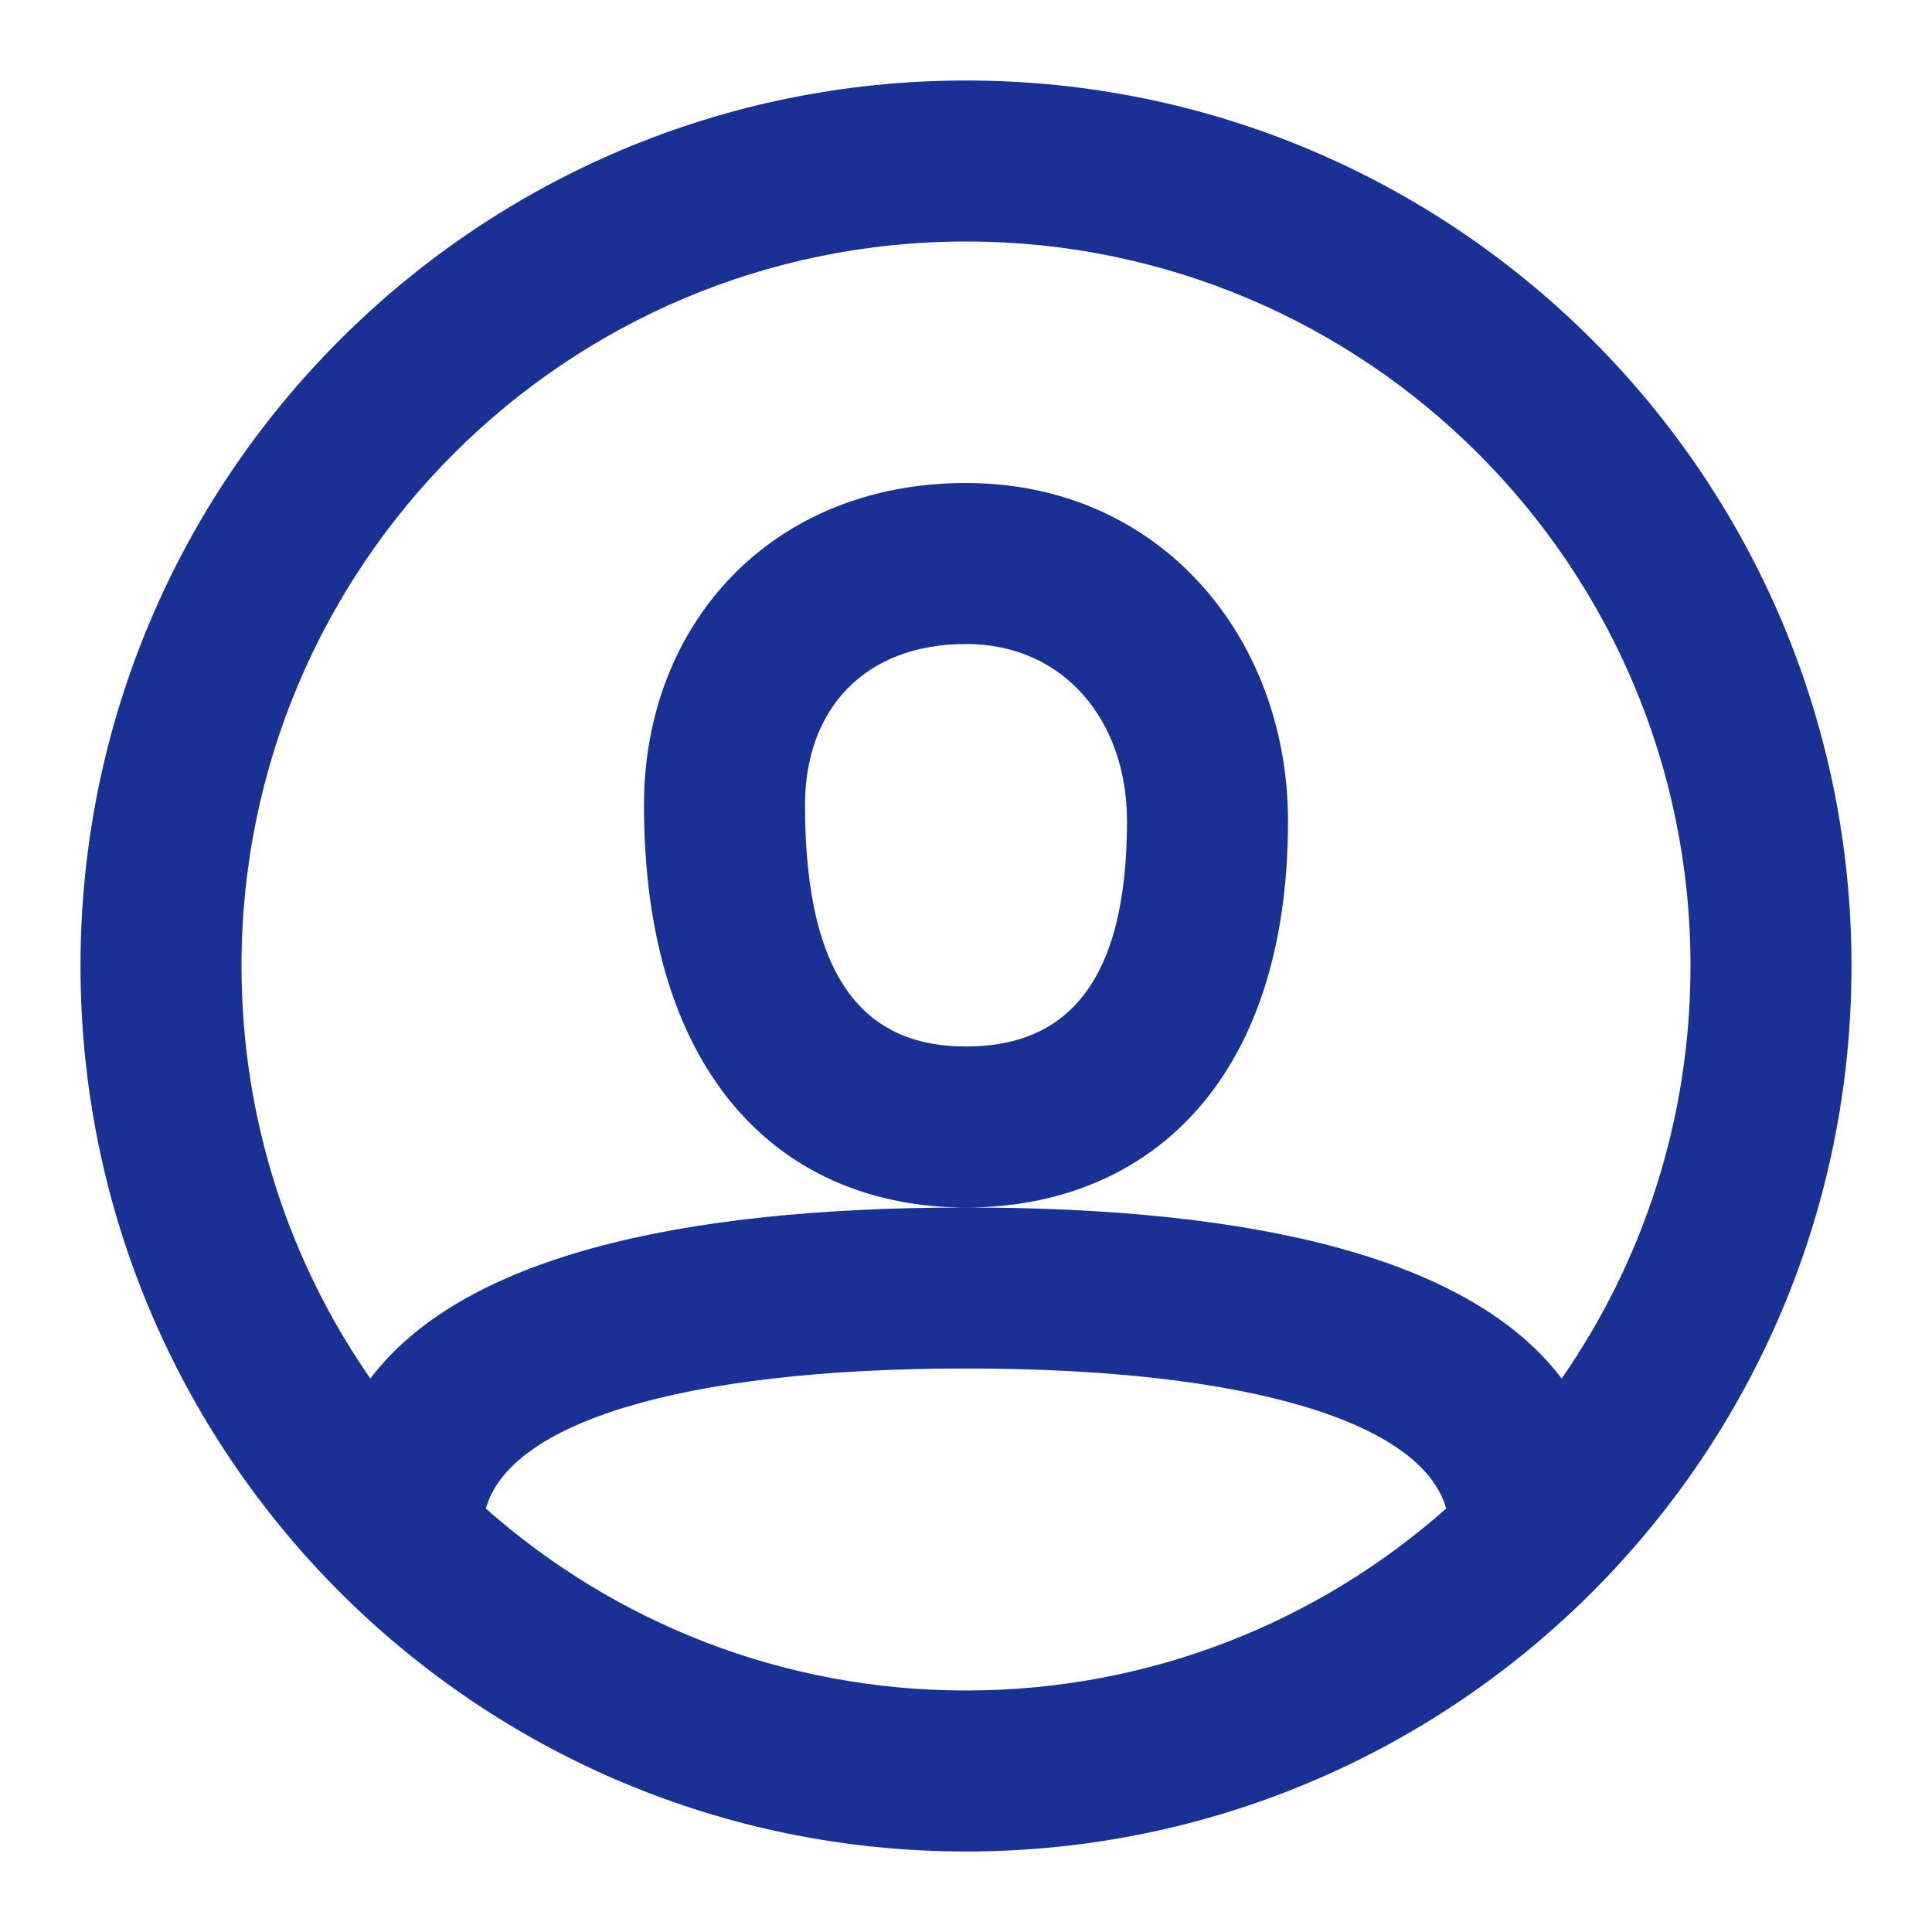 <svg width="172" height="172" viewBox="0 0 172 172" fill="none" xmlns="http://www.w3.org/2000/svg">
<path fill-rule="evenodd" clip-rule="evenodd" d="M86 164.833C42.462 164.833 7.167 129.538 7.167 86C7.167 42.462 42.462 7.167 86 7.167C129.538 7.167 164.833 42.462 164.833 86C164.833 129.538 129.538 164.833 86 164.833ZM139.03 122.727C146.262 112.304 150.5 99.647 150.5 86C150.5 50.378 121.622 21.5 86 21.5C50.378 21.5 21.5 50.378 21.5 86C21.5 99.647 25.738 112.304 32.97 122.727C41.036 112.073 59.989 107.5 86 107.5C112.011 107.5 130.964 112.073 139.03 122.727ZM128.747 134.302C126.649 126.759 111.581 121.833 86 121.833C60.419 121.833 45.351 126.759 43.253 134.302C54.634 144.381 69.602 150.5 86 150.5C102.398 150.5 117.366 144.381 128.747 134.302ZM86 43C68.65 43 57.333 55.583 57.333 71.667C57.333 96.23 69.953 107.5 86 107.5C101.896 107.5 114.667 96.604 114.667 73.1C114.667 56.771 103.302 43 86 43ZM71.667 71.667C71.667 87.93 77.531 93.167 86 93.167C94.44 93.167 100.333 88.138 100.333 73.1C100.333 64.145 94.712 57.333 86 57.333C76.925 57.333 71.667 63.18 71.667 71.667Z" fill="#193094"/>
</svg>
